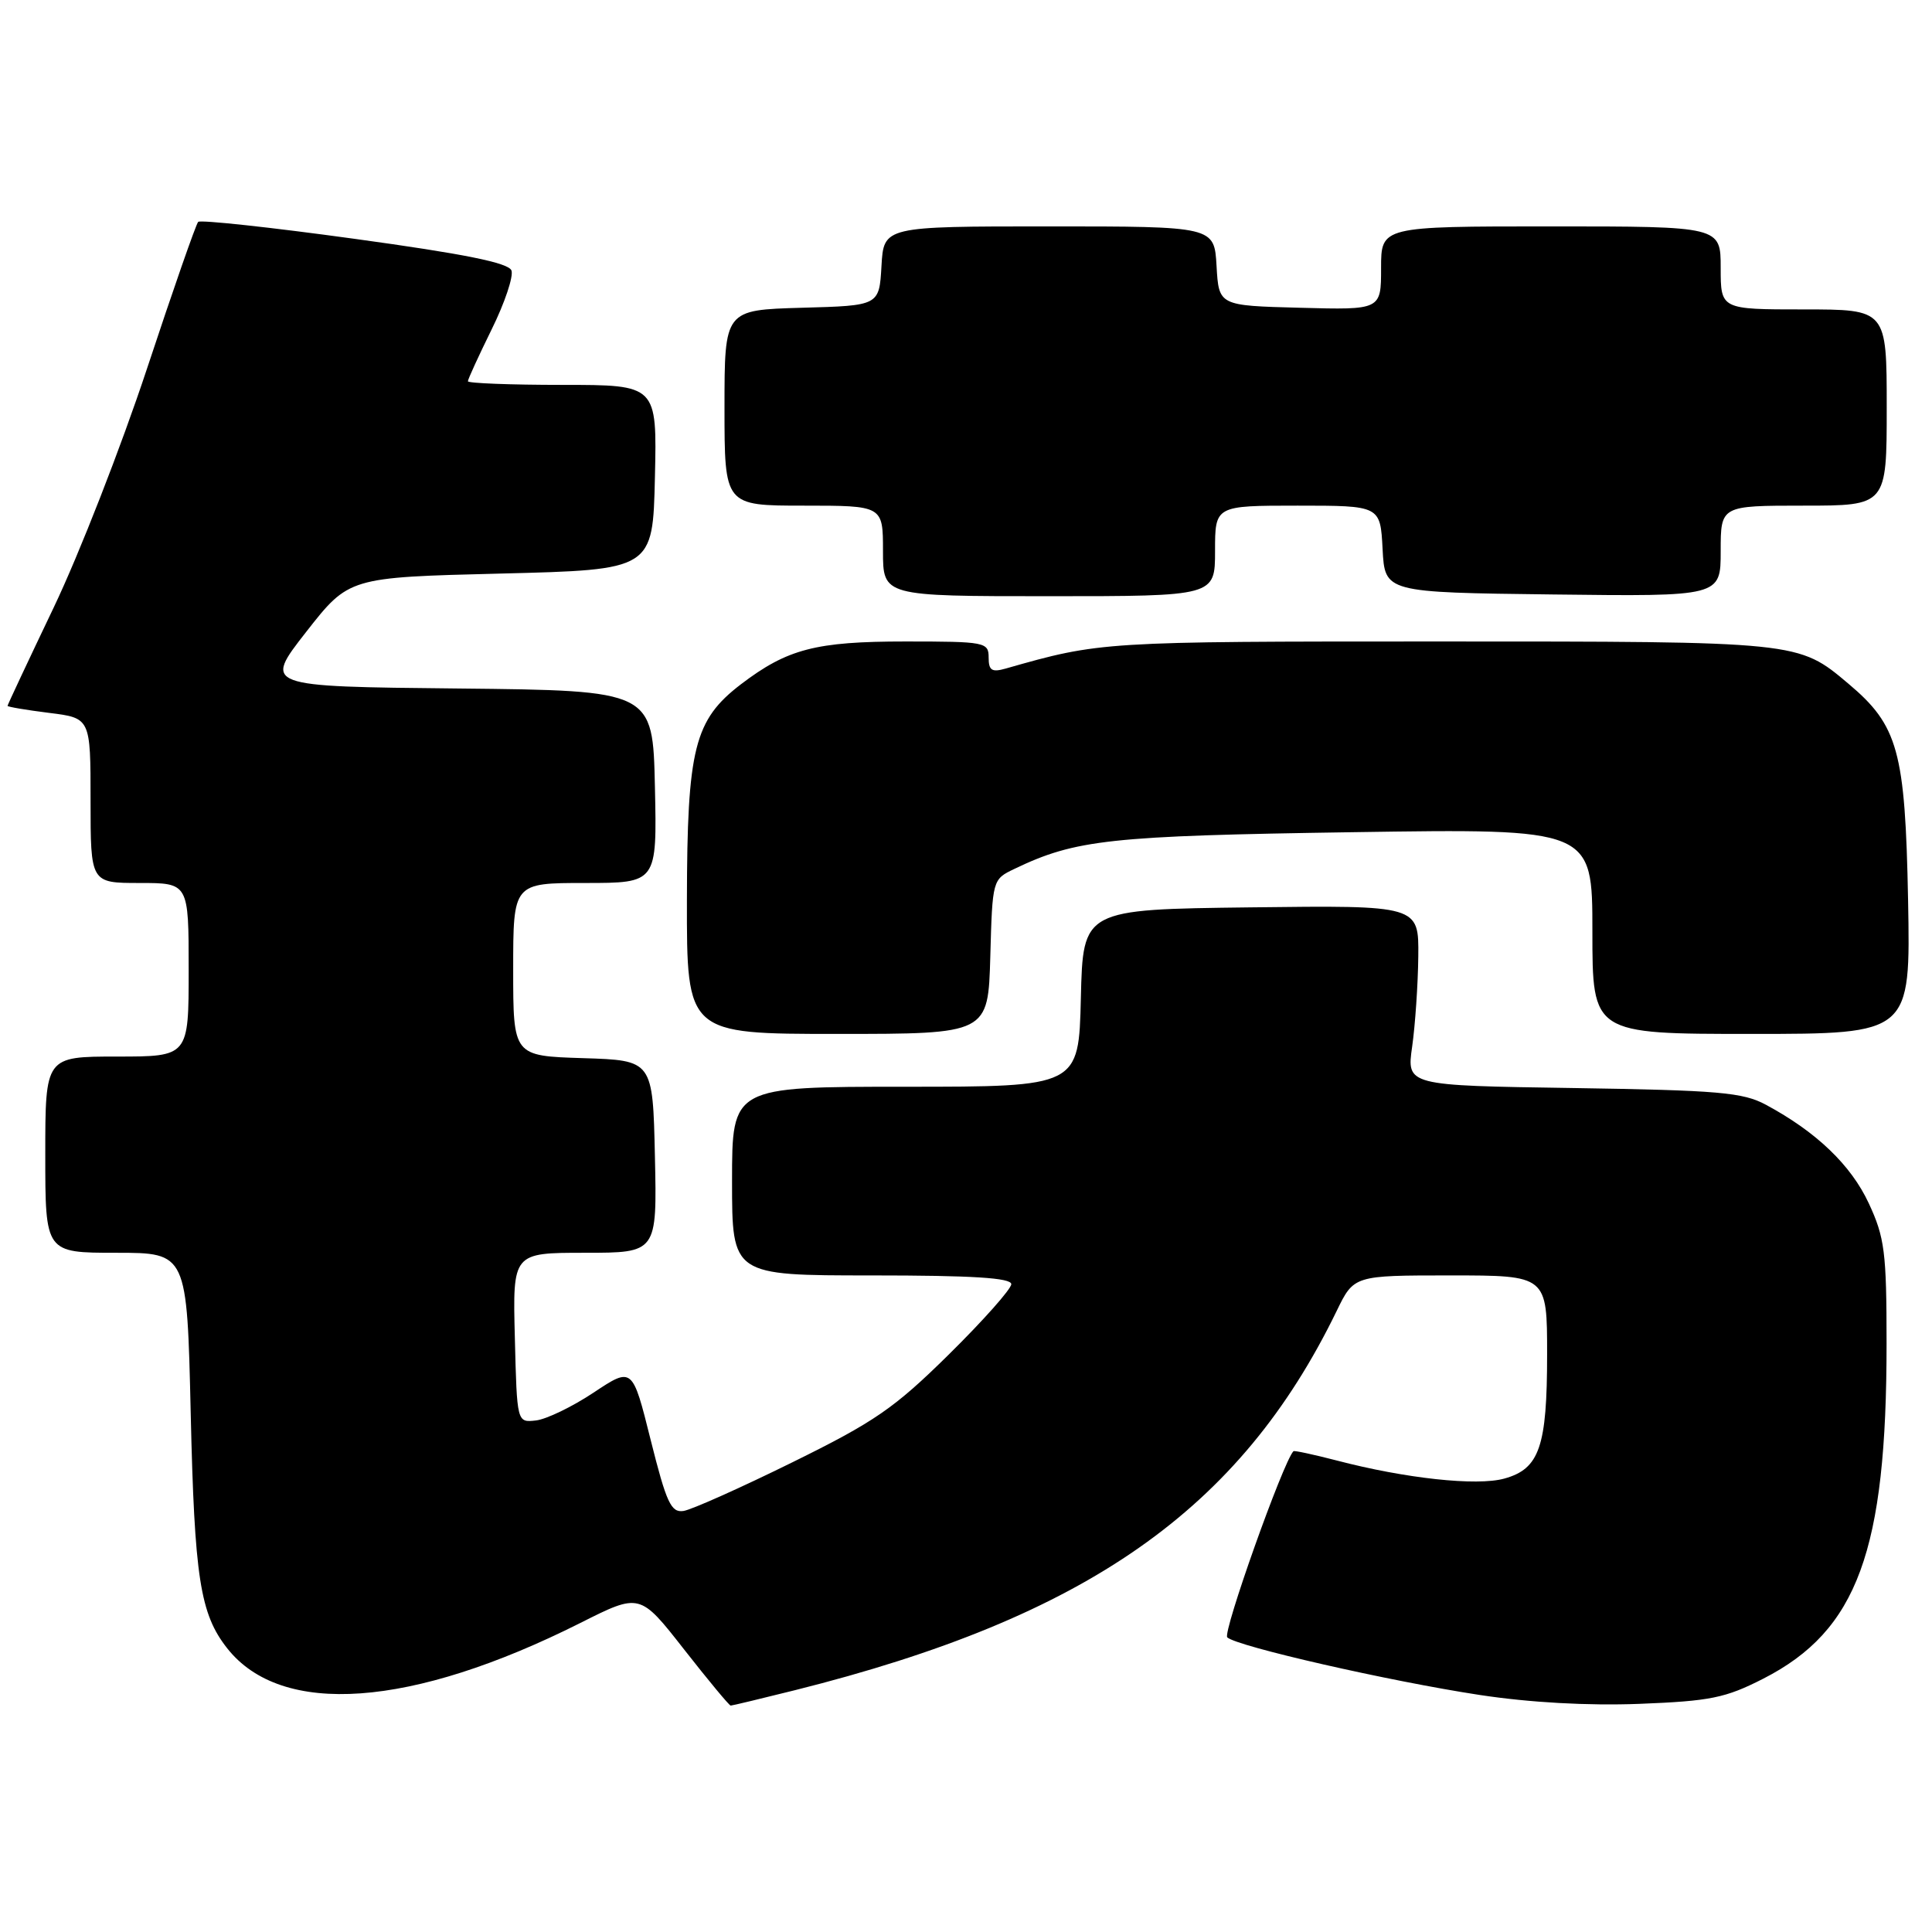 <?xml version="1.0" encoding="UTF-8" standalone="no"?>
<!DOCTYPE svg PUBLIC "-//W3C//DTD SVG 1.1//EN" "http://www.w3.org/Graphics/SVG/1.1/DTD/svg11.dtd" >
<svg xmlns="http://www.w3.org/2000/svg" xmlns:xlink="http://www.w3.org/1999/xlink" version="1.1" viewBox="0 0 256 256">
 <g >
 <path fill="currentColor"
d=" M 105.33 223.96 C 143.99 214.28 164.31 200.06 177.11 173.72 C 179.40 169.00 179.40 169.00 192.20 169.00 C 205.00 169.00 205.00 169.00 205.00 179.45 C 205.00 191.71 203.99 194.63 199.33 195.92 C 195.68 196.93 186.23 195.91 177.07 193.51 C 174.05 192.73 171.50 192.18 171.39 192.29 C 170.01 193.73 161.97 216.35 162.62 216.96 C 163.92 218.16 184.06 222.76 196.06 224.59 C 202.70 225.60 210.40 226.03 217.21 225.77 C 226.64 225.40 228.62 225.00 233.67 222.42 C 246.12 216.05 249.99 205.50 249.98 178.00 C 249.98 165.92 249.73 163.97 247.62 159.44 C 245.26 154.37 240.69 149.99 234.00 146.39 C 230.94 144.74 227.73 144.47 208.44 144.17 C 186.38 143.84 186.38 143.84 187.12 138.67 C 187.52 135.83 187.89 130.45 187.93 126.73 C 188.00 119.96 188.00 119.96 165.75 120.23 C 143.50 120.50 143.50 120.50 143.22 132.25 C 142.94 144.00 142.94 144.00 119.97 144.00 C 97.00 144.00 97.00 144.00 97.00 156.50 C 97.00 169.00 97.00 169.00 115.50 169.00 C 128.83 169.00 134.00 169.32 134.00 170.16 C 134.00 170.79 130.28 174.98 125.73 179.47 C 118.50 186.60 115.91 188.39 104.98 193.77 C 98.12 197.15 91.63 200.05 90.57 200.21 C 88.92 200.46 88.31 199.15 86.22 190.81 C 83.80 181.11 83.80 181.11 78.65 184.53 C 75.82 186.41 72.38 188.07 71.00 188.22 C 68.50 188.50 68.50 188.50 68.22 177.25 C 67.93 166.00 67.93 166.00 77.50 166.00 C 87.06 166.00 87.06 166.00 86.78 153.25 C 86.50 140.50 86.50 140.50 77.25 140.21 C 68.00 139.92 68.00 139.92 68.00 128.46 C 68.00 117.00 68.00 117.00 77.53 117.00 C 87.06 117.00 87.06 117.00 86.78 104.25 C 86.50 91.50 86.50 91.50 60.71 91.23 C 34.91 90.97 34.91 90.97 40.57 83.73 C 46.23 76.50 46.23 76.50 66.36 76.00 C 86.50 75.50 86.50 75.50 86.78 63.25 C 87.06 51.00 87.06 51.00 74.53 51.00 C 67.64 51.00 62.00 50.78 62.00 50.52 C 62.00 50.25 63.42 47.16 65.15 43.64 C 66.89 40.12 68.06 36.61 67.77 35.84 C 67.38 34.82 61.51 33.64 47.01 31.65 C 35.89 30.12 26.56 29.11 26.26 29.40 C 25.97 29.69 22.92 38.44 19.48 48.84 C 16.04 59.23 10.47 73.49 7.11 80.51 C 3.75 87.54 1.00 93.40 1.00 93.53 C 1.00 93.66 3.47 94.08 6.50 94.46 C 12.00 95.14 12.00 95.14 12.00 106.07 C 12.00 117.00 12.00 117.00 18.50 117.00 C 25.00 117.00 25.00 117.00 25.00 128.50 C 25.00 140.00 25.00 140.00 15.50 140.00 C 6.00 140.00 6.00 140.00 6.00 153.00 C 6.00 166.00 6.00 166.00 15.39 166.00 C 24.78 166.00 24.78 166.00 25.27 187.25 C 25.77 209.07 26.51 213.84 30.10 218.40 C 37.30 227.55 54.50 226.31 76.92 215.04 C 84.79 211.08 84.79 211.08 90.63 218.54 C 93.84 222.64 96.63 226.00 96.82 226.00 C 97.01 226.00 100.84 225.08 105.33 223.96 Z  M 131.22 126.76 C 131.50 116.55 131.51 116.52 134.42 115.13 C 142.53 111.24 147.05 110.75 179.25 110.27 C 211.00 109.79 211.00 109.79 211.00 123.40 C 211.00 137.00 211.00 137.00 232.08 137.00 C 253.16 137.00 253.16 137.00 252.83 119.25 C 252.45 99.52 251.52 96.14 244.92 90.59 C 238.26 84.98 238.44 85.00 190.59 85.00 C 146.00 85.00 145.81 85.01 133.25 88.59 C 131.42 89.11 131.00 88.84 131.00 87.12 C 131.00 85.09 130.54 85.00 119.97 85.00 C 108.10 85.00 104.34 85.98 98.19 90.66 C 91.99 95.40 91.05 99.16 91.02 119.25 C 91.00 137.00 91.00 137.00 110.97 137.00 C 130.93 137.00 130.93 137.00 131.22 126.76 Z  M 161.00 73.00 C 161.00 67.00 161.00 67.00 171.95 67.00 C 182.90 67.00 182.90 67.00 183.20 72.75 C 183.50 78.50 183.50 78.50 205.75 78.77 C 228.00 79.04 228.00 79.04 228.00 73.02 C 228.00 67.00 228.00 67.00 239.00 67.00 C 250.00 67.00 250.00 67.00 250.00 54.00 C 250.00 41.00 250.00 41.00 239.00 41.00 C 228.00 41.00 228.00 41.00 228.00 35.50 C 228.00 30.00 228.00 30.00 205.50 30.00 C 183.00 30.00 183.00 30.00 183.00 35.53 C 183.00 41.07 183.00 41.07 172.25 40.78 C 161.50 40.50 161.50 40.50 161.20 35.25 C 160.90 30.00 160.90 30.00 139.00 30.00 C 117.10 30.00 117.10 30.00 116.80 35.25 C 116.50 40.50 116.50 40.50 106.25 40.78 C 96.00 41.07 96.00 41.07 96.00 54.03 C 96.00 67.00 96.00 67.00 106.50 67.00 C 117.00 67.00 117.00 67.00 117.00 73.00 C 117.00 79.00 117.00 79.00 139.00 79.00 C 161.00 79.00 161.00 79.00 161.00 73.00 Z "/>
</g>
</svg>